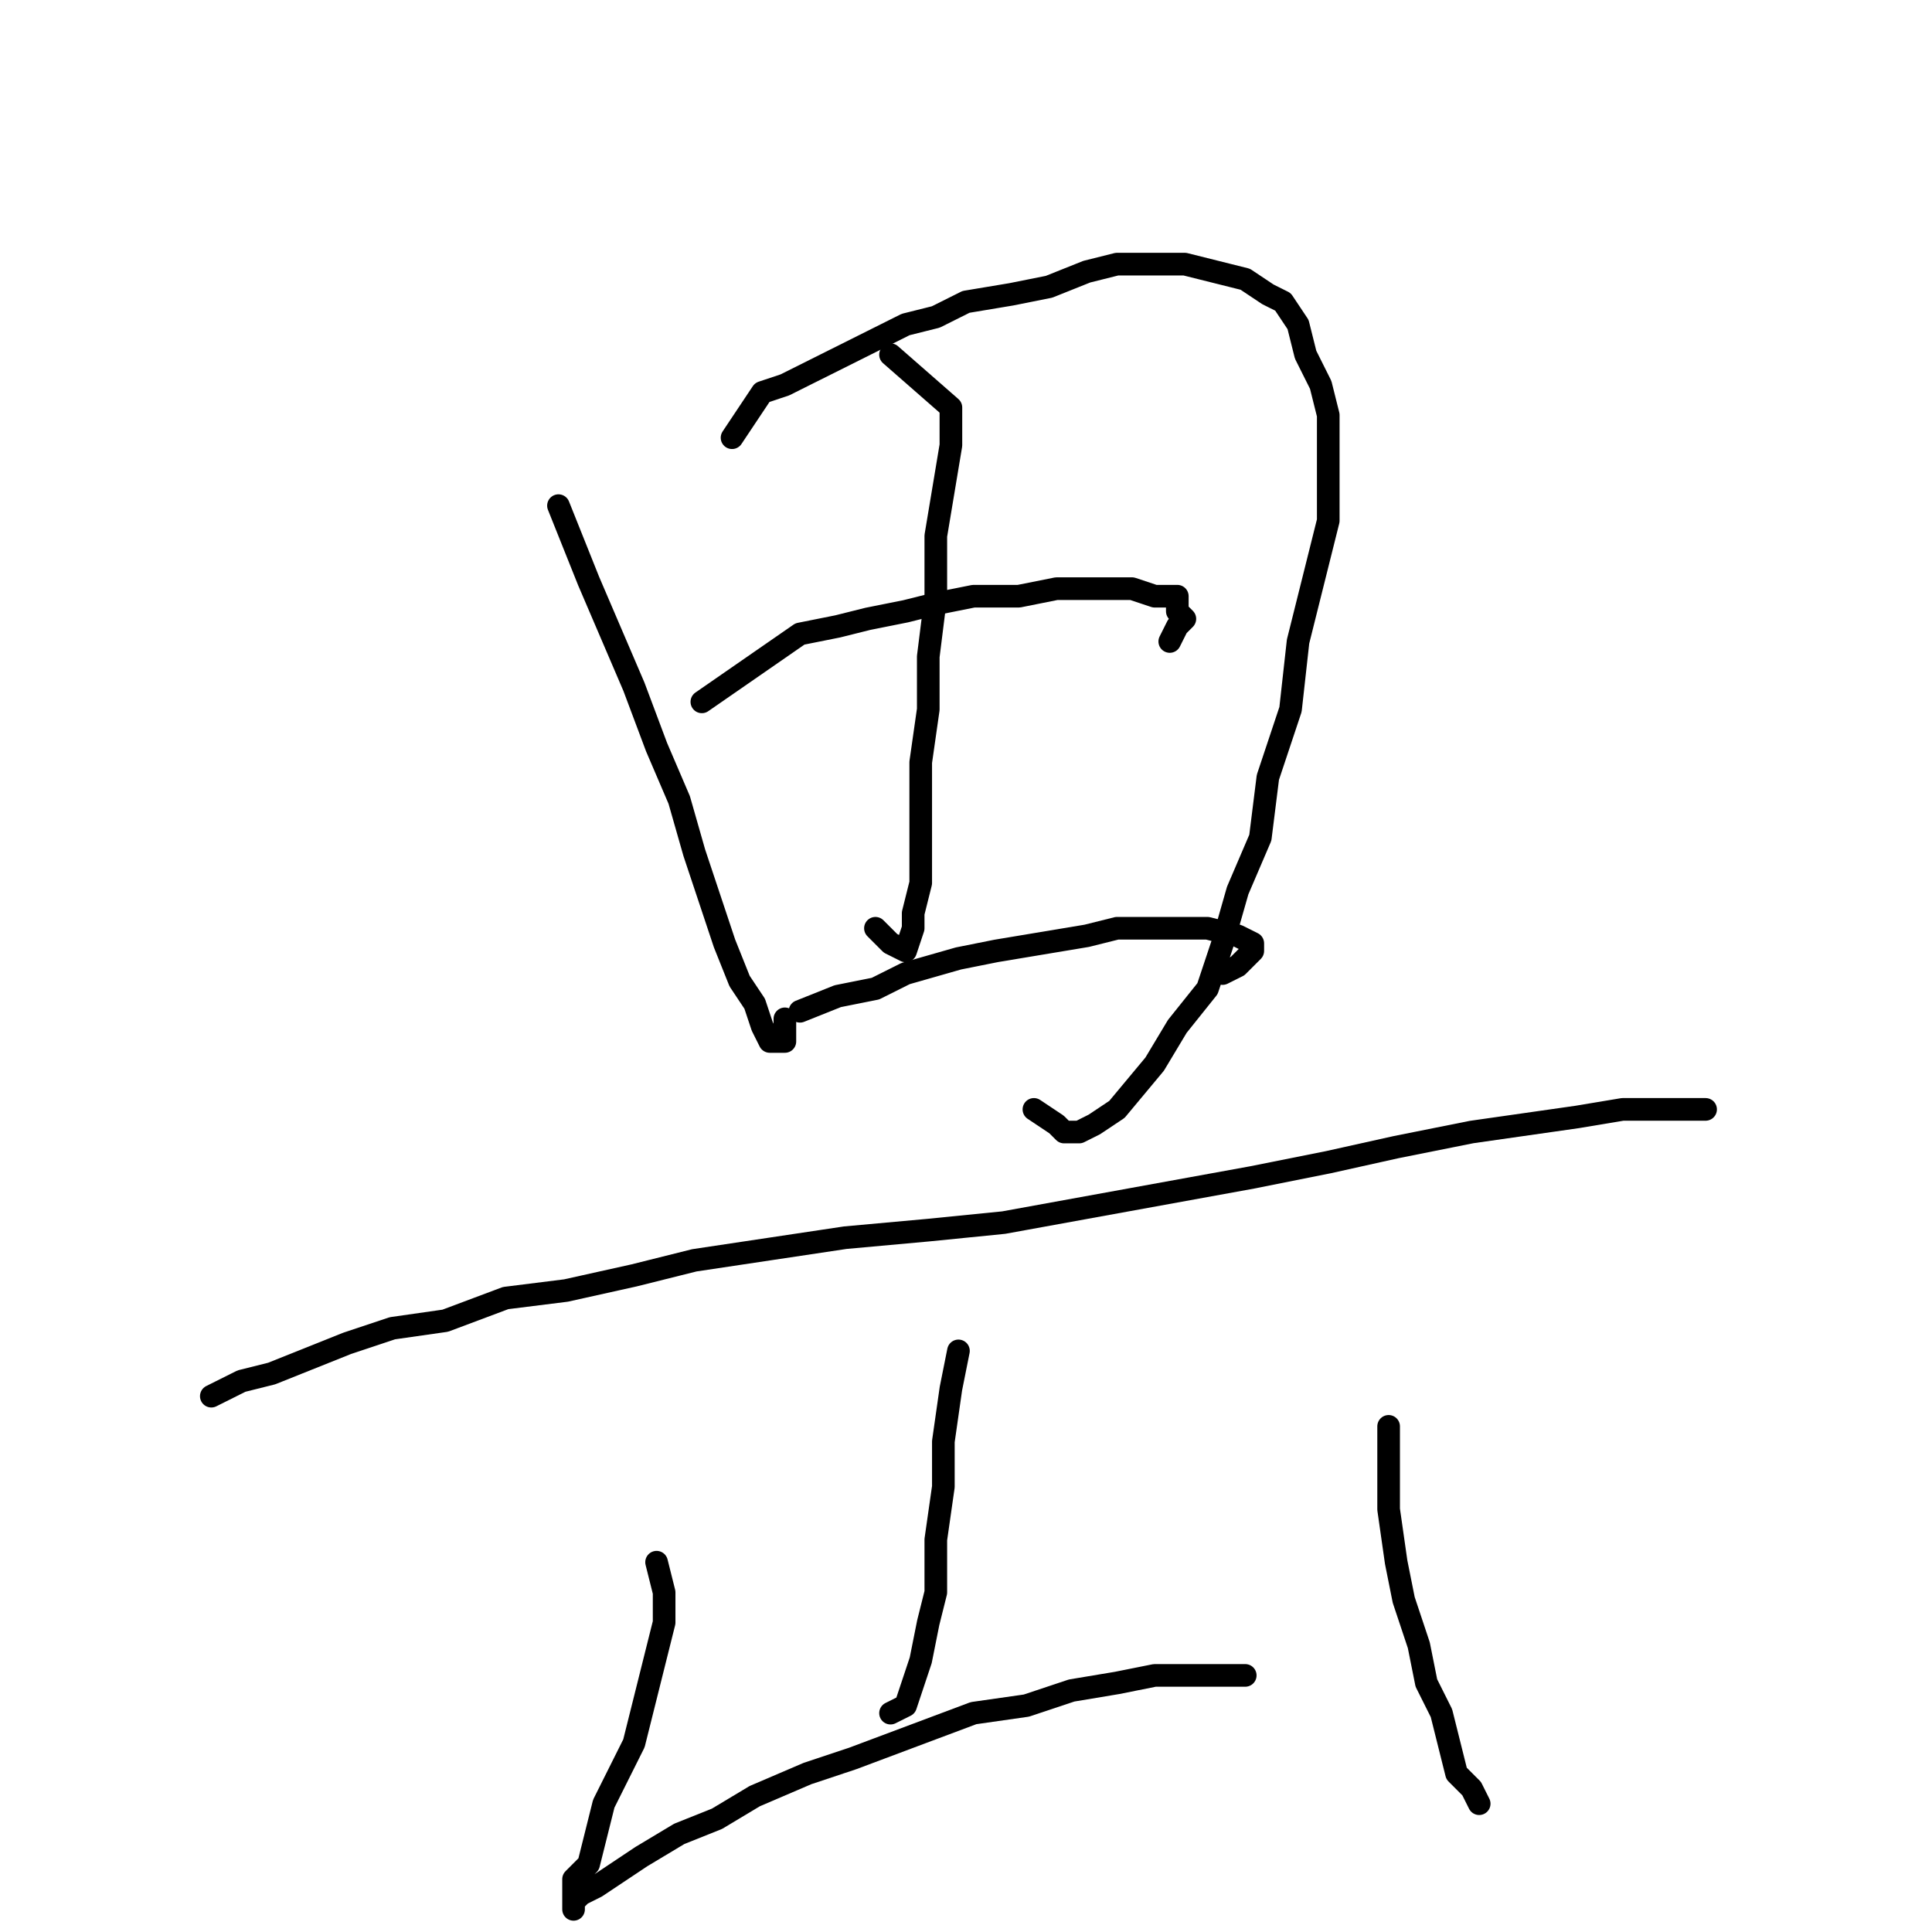 <?xml version="1.0" standalone="no"?>
    <svg width="256" height="256" xmlns="http://www.w3.org/2000/svg" version="1.1">
    <polyline stroke="black" stroke-width="3" stroke-linecap="round" fill="transparent" stroke-linejoin="round" points="74 67 76 72 78 77 81 84 84 91 87 99 90 106 92 113 94 119 96 125 98 130 100 133 101 136 102 138 103 138 104 138 104 136 104 135 104 135 " />
        <polyline stroke="black" stroke-width="3" stroke-linecap="round" fill="transparent" stroke-linejoin="round" points="97 58 101 52 104 51 108 49 112 47 116 45 120 43 124 42 128 40 134 39 139 38 144 36 148 35 152 35 157 35 161 36 165 37 168 39 170 40 172 43 173 47 175 51 176 55 176 62 176 69 174 77 172 85 171 94 168 103 167 111 164 118 162 125 160 131 156 136 153 141 148 147 145 149 143 150 141 150 140 149 137 147 137 147 " />
        <polyline stroke="black" stroke-width="3" stroke-linecap="round" fill="transparent" stroke-linejoin="round" points="118 47 126 54 126 59 125 65 124 71 124 79 123 87 123 94 122 101 122 107 122 112 122 117 121 121 121 123 120 126 120 126 118 125 116 123 116 123 " />
        <polyline stroke="black" stroke-width="3" stroke-linecap="round" fill="transparent" stroke-linejoin="round" points="93 93 106 84 111 83 115 82 120 81 124 80 129 79 135 79 140 78 144 78 147 78 150 78 153 79 156 79 156 81 157 82 156 83 155 85 155 85 " />
        <polyline stroke="black" stroke-width="3" stroke-linecap="round" fill="transparent" stroke-linejoin="round" points="106 134 111 132 116 131 120 129 127 127 132 126 138 125 144 124 148 123 153 123 157 123 160 123 164 124 164 124 166 125 166 126 165 127 164 128 162 129 162 129 " />
        <polyline stroke="black" stroke-width="3" stroke-linecap="round" fill="transparent" stroke-linejoin="round" points="28 185 32 183 36 182 41 180 46 178 52 176 59 175 67 172 75 171 84 169 92 167 112 164 123 163 133 162 144 160 155 158 166 156 176 154 185 152 195 150 202 149 209 148 215 147 220 147 224 147 226 147 226 147 " />
        <polyline stroke="black" stroke-width="3" stroke-linecap="round" fill="transparent" stroke-linejoin="round" points="127 179 126 184 125 191 125 197 124 204 124 211 123 215 122 220 121 223 120 226 118 227 118 227 " />
        <polyline stroke="black" stroke-width="3" stroke-linecap="round" fill="transparent" stroke-linejoin="round" points="87 207 88 211 88 215 87 219 86 223 85 227 84 231 82 235 80 239 79 243 78 247 76 249 76 251 76 252 76 253 76 252 77 251 79 250 82 248 85 246 90 243 95 241 100 238 107 235 113 233 121 230 129 227 136 226 142 224 148 223 153 222 158 222 162 222 165 222 165 222 " />
        <polyline stroke="black" stroke-width="3" stroke-linecap="round" fill="transparent" stroke-linejoin="round" points="184 189 184 195 184 200 185 207 186 212 188 218 189 223 191 227 192 231 193 235 195 237 196 239 196 239 196 239 " />
        </svg>
